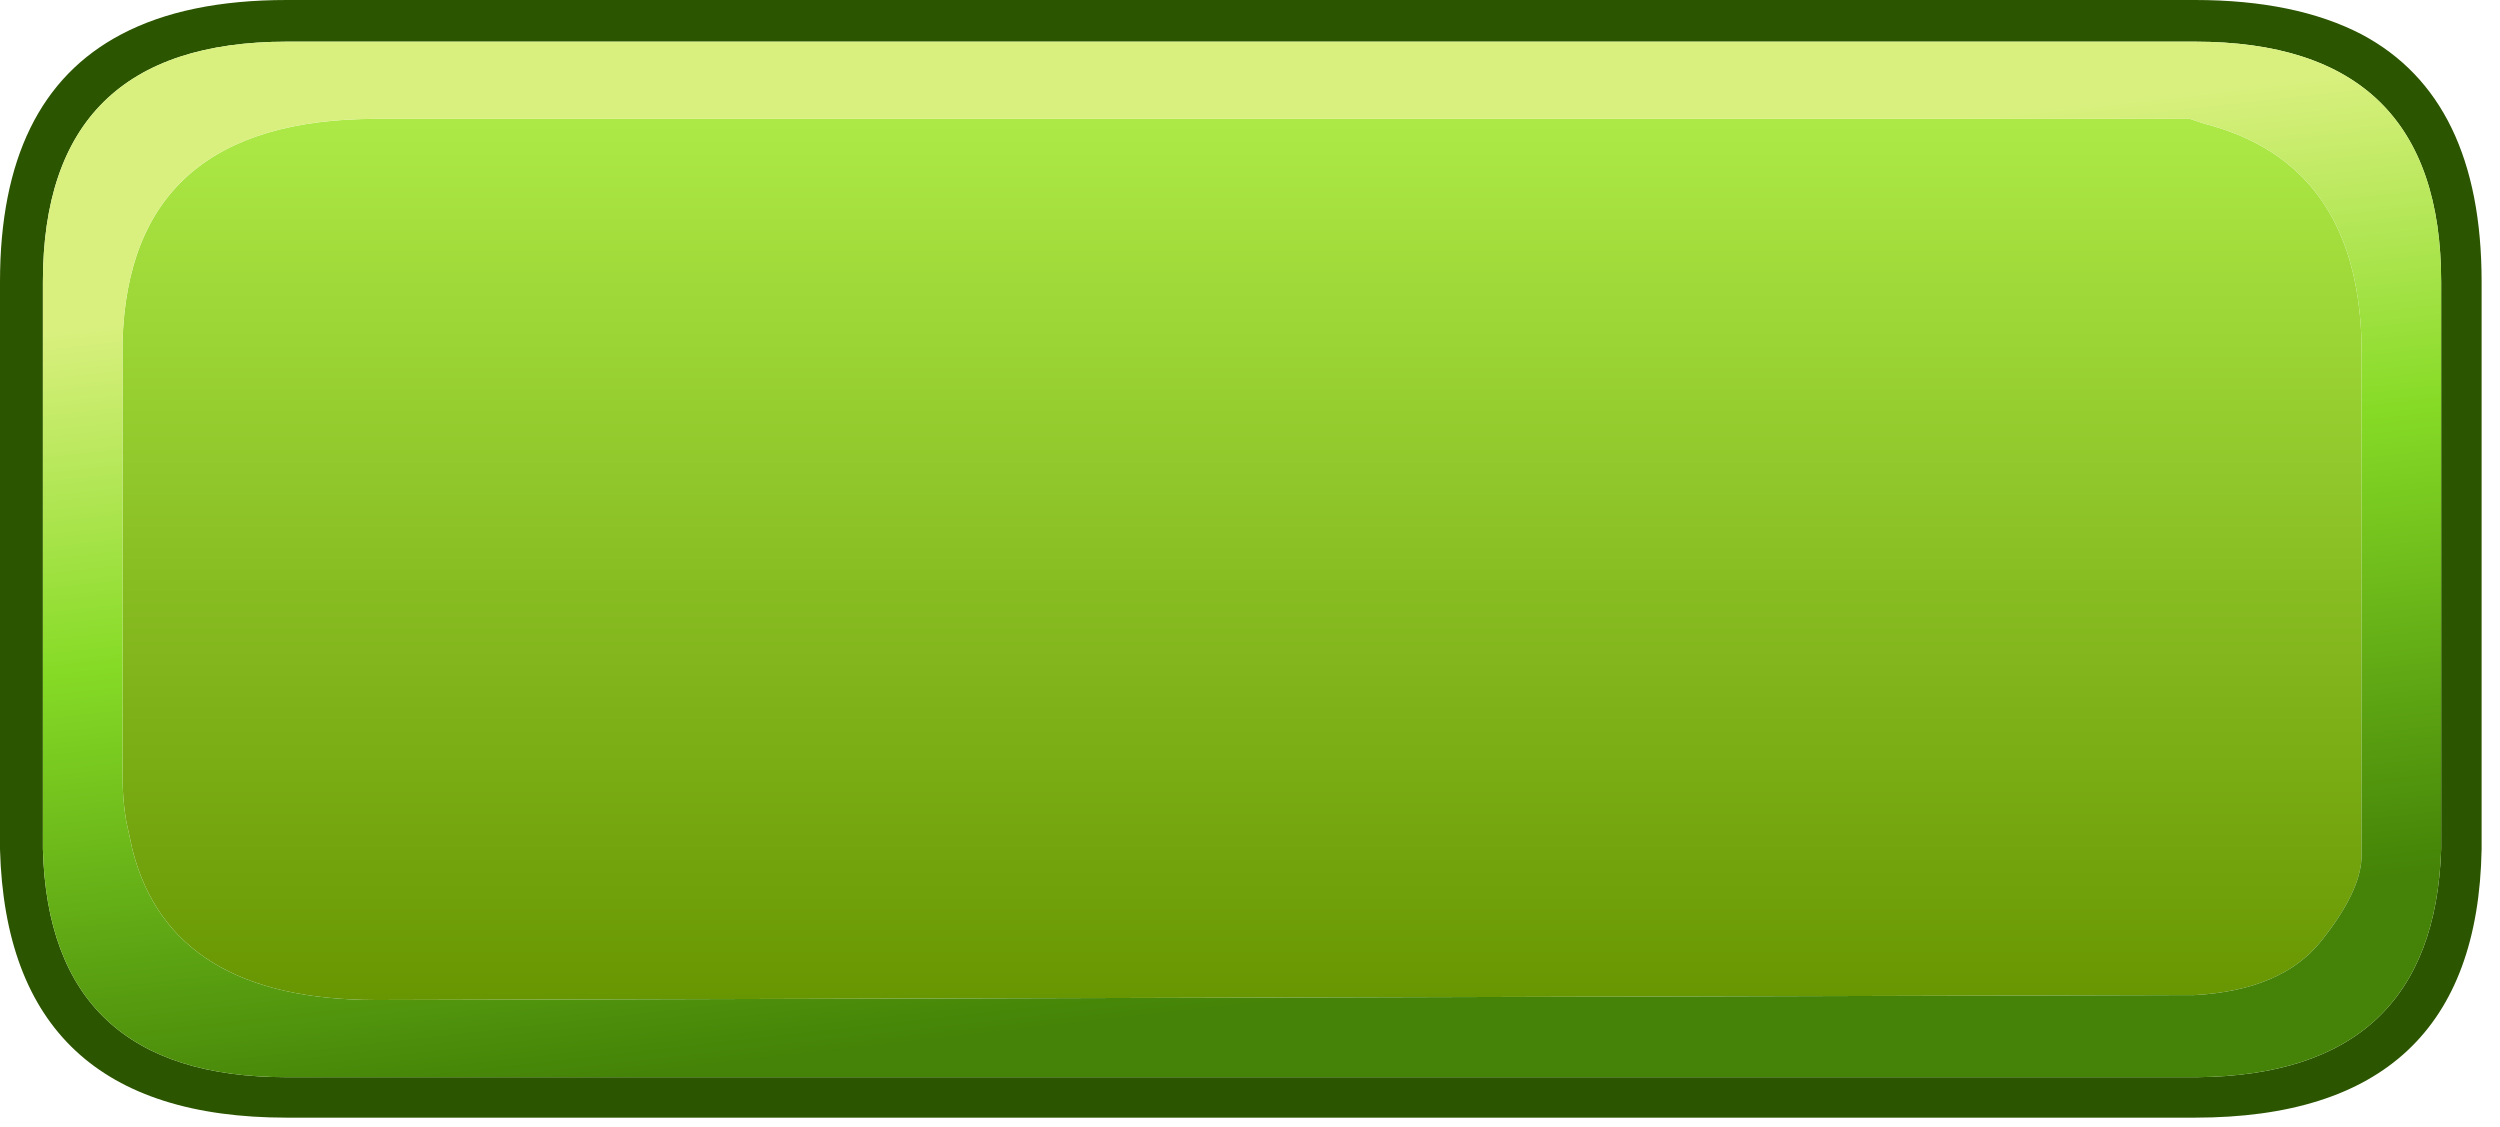 <?xml version="1.0" encoding="utf-8"?>
<svg version="1.1" id="Layer_1"
xmlns="http://www.w3.org/2000/svg"
xmlns:xlink="http://www.w3.org/1999/xlink"
xmlns:author="http://www.sothink.com"
width="102px" height="46px"
xml:space="preserve">
<g id="137" transform="matrix(1, 0, 0, 1, 2.75, 0.9)">
<path style="fill:#2C5500;fill-opacity:1" d="M86.8,-0.9Q90.9 -0.9 93.6 0.5Q98.5 3.1 98.5 10.6L98.5 33.75Q98.3 44.7 86.8 44.7L8.95 44.7Q-2.45 44.7 -2.75 33.75L-2.75 33.3L-2.75 10.6Q-2.75 3.1 2.2 0.5Q4.85 -0.9 8.95 -0.9L86.8 -0.9M86.8,0.8L8.95 0.8Q-1 0.8 -1 10.6L-1 33.3L-1 33.75Q-0.75 43.05 8.95 43.05L86.9 43.05Q96.55 42.95 96.85 33.75L96.85 10.6Q96.85 0.8 86.8 0.8" />
<linearGradient
id="LinearGradID_283" gradientUnits="userSpaceOnUse" gradientTransform="matrix(0, 0.023, -0.26, 0, -60.75, 21.9)" spreadMethod ="pad" x1="-819.2" y1="0" x2="819.2" y2="0" >
<stop  offset="0" style="stop-color:#AEEB48;stop-opacity:1" />
<stop  offset="1" style="stop-color:#669400;stop-opacity:1" />
</linearGradient>
<path style="fill:url(#LinearGradID_283) " d="M87.2,4.15Q93.4 5.75 93.6 13.05L93.6 13.5L93.6 30.75L93.6 34.1Q93.55 35.5 91.95 37.5Q90.35 39.5 86.8 39.7L12.6 39.9Q4.2 39.9 2.65 33.75L2.4 32.6Q2.25 31.75 2.25 30.75L2.25 13.5L2.25 13.05Q2.5 3.95 12.6 3.95L86.6 3.95L87.2 4.15" />
<linearGradient
id="LinearGradID_284" gradientUnits="userSpaceOnUse" gradientTransform="matrix(0.002, 0.02, -0.08, 0.009, 57.45, 22.5)" spreadMethod ="pad" x1="-819.2" y1="0" x2="819.2" y2="0" >
<stop  offset="0.004" style="stop-color:#D9F07E;stop-opacity:1" />
<stop  offset="0.424" style="stop-color:#86DB26;stop-opacity:1" />
<stop  offset="1" style="stop-color:#448307;stop-opacity:1" />
</linearGradient>
<path style="fill:url(#LinearGradID_284) " d="M96.85,10.6L96.85 33.75Q96.55 42.95 86.9 43.05L8.95 43.05Q-0.75 43.05 -1 33.75L-1 33.3L-1 10.6Q-1 0.8 8.95 0.8L86.8 0.8Q96.85 0.8 96.85 10.6M86.6,3.95L12.6 3.95Q2.5 3.95 2.25 13.05L2.25 13.5L2.25 30.75Q2.25 31.75 2.4 32.6L2.65 33.75Q4.2 39.9 12.6 39.9L86.8 39.7Q90.35 39.5 91.95 37.5Q93.55 35.5 93.6 34.1L93.6 30.75L93.6 13.5L93.6 13.05Q93.4 5.75 87.2 4.15L86.6 3.95" />
</g>
</svg>
